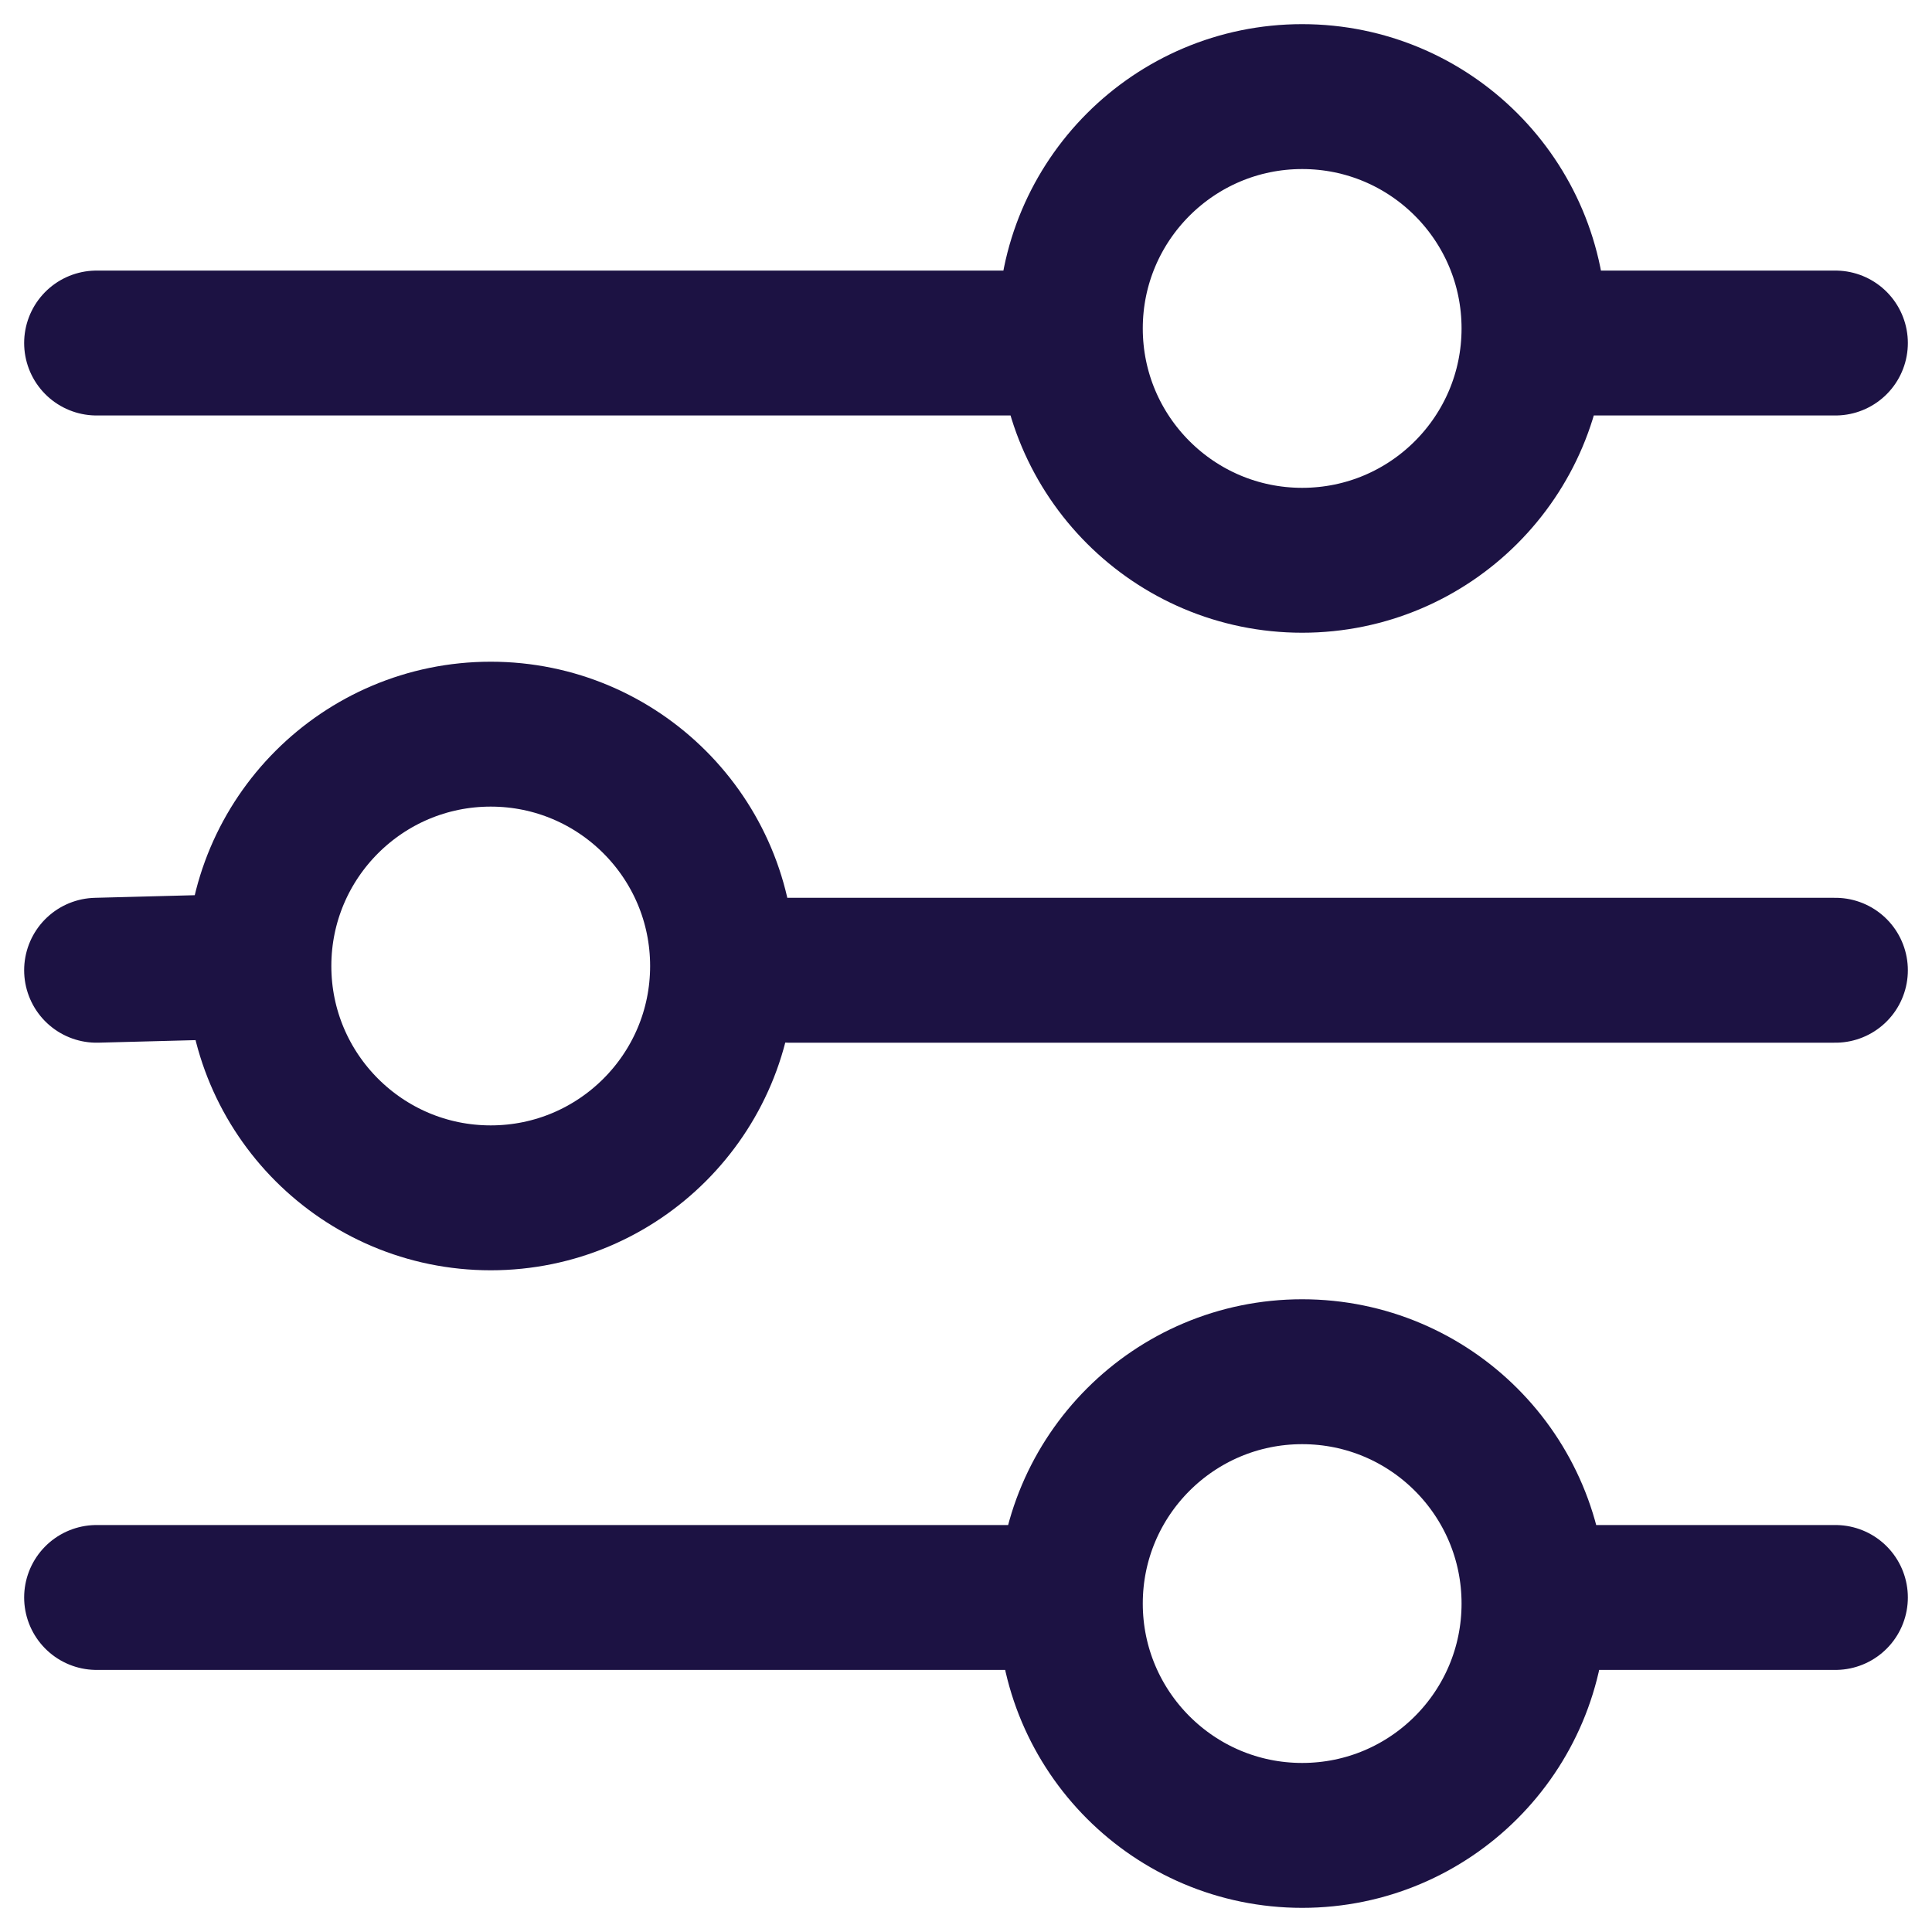 <svg width="20" height="20" viewBox="0 0 20 20" fill="none" xmlns="http://www.w3.org/2000/svg">
<path d="M16.48 16.537H19M2.68 10L1 10.044M2.68 10C2.68 11.325 3.755 12.4 5.08 12.4C6.405 12.4 7.48 11.325 7.48 10C7.48 8.675 6.405 7.6 5.08 7.6C3.755 7.6 2.68 8.675 2.68 10ZM8.169 10.044H19M10.801 3.551L1 3.551M19 3.551H16.48M1 16.537H10.801M15.88 16.6C15.88 17.925 14.806 19 13.48 19C12.155 19 11.08 17.925 11.08 16.6C11.08 15.274 12.155 14.2 13.48 14.2C14.806 14.2 15.88 15.274 15.88 16.6ZM15.88 3.4C15.88 4.725 14.806 5.8 13.48 5.8C12.155 5.8 11.08 4.725 11.08 3.4C11.08 2.075 12.155 1 13.48 1C14.806 1 15.88 2.075 15.88 3.4Z" stroke="#1C1243" stroke-width="1.5" stroke-linecap="round"/>
</svg>
